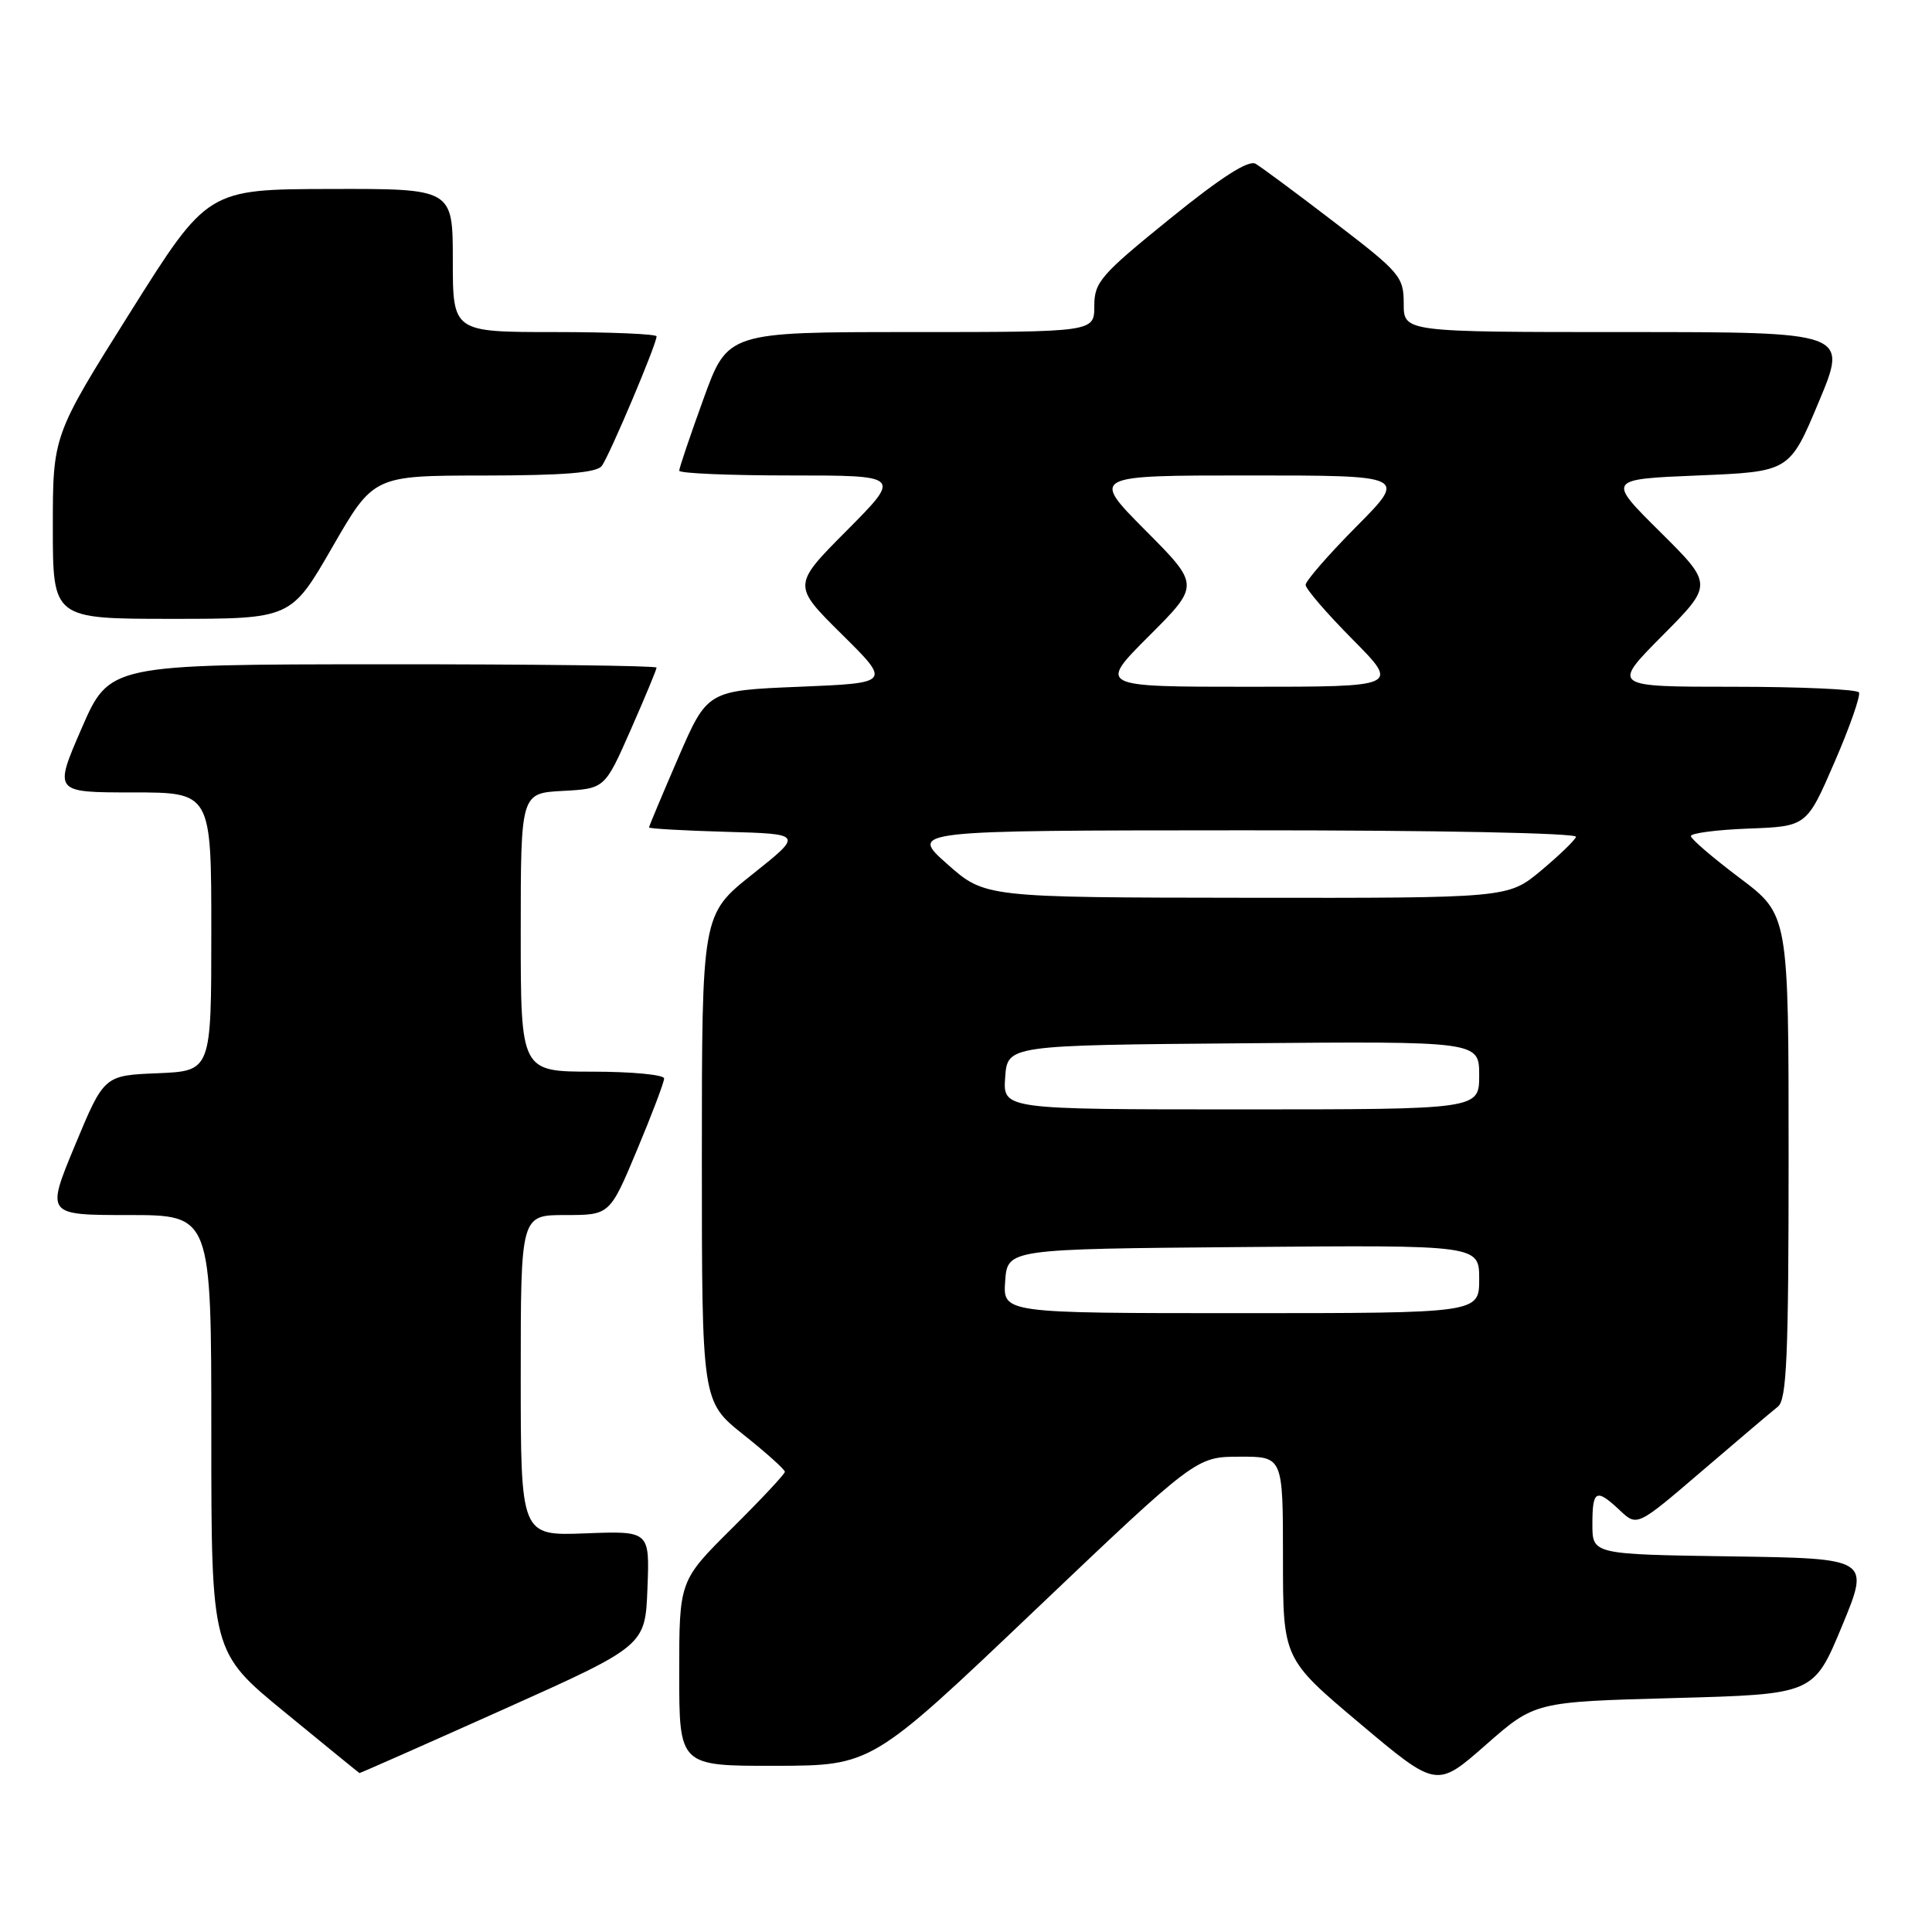<?xml version="1.0" encoding="UTF-8" standalone="no"?>
<!DOCTYPE svg PUBLIC "-//W3C//DTD SVG 1.1//EN" "http://www.w3.org/Graphics/SVG/1.1/DTD/svg11.dtd" >
<svg xmlns="http://www.w3.org/2000/svg" xmlns:xlink="http://www.w3.org/1999/xlink" version="1.1" viewBox="0 0 256 256">
 <g >
 <path fill="currentColor"
d=" M 221.85 225.00 C 240.32 224.50 240.32 224.50 244.06 215.50 C 247.79 206.50 247.79 206.50 229.40 206.23 C 211.00 205.96 211.00 205.96 211.00 201.98 C 211.00 197.42 211.49 197.17 214.65 200.14 C 216.93 202.28 216.93 202.28 225.55 194.89 C 230.29 190.83 234.80 187.00 235.58 186.39 C 236.75 185.47 237.00 179.70 237.00 153.25 C 237.00 121.22 237.00 121.22 230.55 116.36 C 227.00 113.69 224.07 111.18 224.05 110.79 C 224.02 110.40 227.47 109.95 231.70 109.79 C 239.40 109.50 239.40 109.50 243.08 101.00 C 245.11 96.33 246.56 92.16 246.32 91.75 C 246.08 91.34 238.61 91.00 229.72 91.00 C 213.55 91.00 213.55 91.00 220.28 84.22 C 227.00 77.45 227.00 77.45 219.97 70.47 C 212.94 63.50 212.94 63.50 225.03 63.00 C 237.13 62.50 237.13 62.50 241.00 53.25 C 244.87 44.00 244.87 44.00 215.44 44.00 C 186.00 44.00 186.00 44.00 186.00 40.24 C 186.00 36.67 185.52 36.11 176.87 29.49 C 171.85 25.64 167.13 22.14 166.37 21.70 C 165.44 21.16 161.82 23.47 155.00 29.00 C 145.83 36.43 145.00 37.38 145.00 40.55 C 145.00 44.00 145.00 44.00 120.71 44.00 C 96.42 44.00 96.42 44.00 93.21 52.87 C 91.44 57.75 90.00 62.02 90.00 62.37 C 90.00 62.72 96.63 63.00 104.72 63.00 C 119.45 63.00 119.45 63.00 112.22 70.28 C 104.99 77.55 104.99 77.55 111.53 84.03 C 118.07 90.50 118.07 90.50 105.90 91.00 C 93.73 91.50 93.73 91.50 89.86 100.43 C 87.74 105.34 86.00 109.48 86.00 109.64 C 86.00 109.80 90.59 110.06 96.21 110.22 C 106.42 110.50 106.42 110.50 99.71 115.84 C 93.00 121.17 93.00 121.17 93.00 153.44 C 93.00 185.70 93.00 185.70 98.50 190.09 C 101.53 192.50 104.00 194.72 104.00 195.02 C 104.00 195.31 100.85 198.68 97.00 202.50 C 90.00 209.45 90.00 209.45 90.00 221.72 C 90.00 234.00 90.00 234.00 102.75 233.98 C 115.50 233.95 115.50 233.95 137.00 213.49 C 158.50 193.03 158.50 193.03 164.25 193.02 C 170.00 193.00 170.00 193.00 170.00 206.39 C 170.00 219.79 170.00 219.79 180.18 228.36 C 190.36 236.93 190.36 236.93 196.86 231.22 C 203.37 225.50 203.37 225.50 221.85 225.00 Z  M 66.63 226.54 C 85.50 218.08 85.50 218.08 85.79 210.46 C 86.09 202.85 86.09 202.85 77.54 203.18 C 69.00 203.50 69.00 203.50 69.00 182.25 C 69.00 161.00 69.00 161.00 74.90 161.00 C 80.80 161.00 80.80 161.00 84.40 152.40 C 86.38 147.67 88.00 143.40 88.00 142.90 C 88.00 142.41 83.72 142.00 78.50 142.00 C 69.00 142.00 69.00 142.00 69.00 123.55 C 69.00 105.10 69.00 105.10 74.57 104.80 C 80.14 104.50 80.14 104.50 83.57 96.71 C 85.46 92.42 87.00 88.71 87.00 88.46 C 87.00 88.21 70.69 88.01 50.75 88.02 C 14.50 88.04 14.50 88.04 10.81 96.52 C 7.13 105.00 7.13 105.00 17.56 105.00 C 28.00 105.00 28.00 105.00 28.00 123.46 C 28.00 141.91 28.00 141.91 20.89 142.21 C 13.79 142.50 13.79 142.50 9.94 151.75 C 6.10 161.00 6.10 161.00 17.05 161.00 C 28.00 161.00 28.00 161.00 28.00 189.95 C 28.00 218.90 28.00 218.90 37.75 226.89 C 43.11 231.29 47.56 234.91 47.63 234.94 C 47.70 234.97 56.25 231.19 66.63 226.54 Z  M 44.03 72.51 C 49.50 63.02 49.50 63.02 64.13 63.01 C 74.64 63.00 79.03 62.65 79.73 61.75 C 80.71 60.49 87.00 45.62 87.00 44.57 C 87.00 44.26 80.92 44.00 73.50 44.00 C 60.00 44.00 60.00 44.00 60.00 34.50 C 60.00 25.00 60.00 25.00 43.75 25.04 C 27.50 25.08 27.50 25.08 17.25 41.39 C 7.00 57.70 7.00 57.70 7.00 69.85 C 7.00 82.00 7.00 82.00 22.78 82.00 C 38.56 82.00 38.56 82.00 44.03 72.51 Z  M 133.19 169.75 C 133.50 165.50 133.50 165.50 164.75 165.24 C 196.00 164.97 196.00 164.97 196.00 169.49 C 196.00 174.00 196.00 174.00 164.44 174.00 C 132.89 174.00 132.89 174.00 133.19 169.75 Z  M 133.19 142.75 C 133.50 138.50 133.50 138.50 164.75 138.24 C 196.00 137.97 196.00 137.97 196.00 142.49 C 196.00 147.00 196.00 147.00 164.44 147.00 C 132.89 147.00 132.89 147.00 133.19 142.75 Z  M 125.50 114.48 C 120.50 110.04 120.50 110.04 164.83 110.02 C 190.29 110.01 209.02 110.38 208.83 110.89 C 208.65 111.38 206.54 113.40 204.16 115.39 C 199.81 119.00 199.81 119.00 165.16 118.96 C 130.50 118.92 130.50 118.92 125.50 114.48 Z  M 152.25 84.27 C 158.99 77.53 158.99 77.53 151.77 70.27 C 144.55 63.00 144.55 63.00 165.50 63.00 C 186.45 63.00 186.45 63.00 179.72 69.78 C 176.03 73.50 173.00 76.98 173.00 77.50 C 173.00 78.02 175.80 81.27 179.22 84.72 C 185.44 91.00 185.44 91.00 165.48 91.00 C 145.52 91.00 145.52 91.00 152.25 84.27 Z "/>
</g>
</svg>